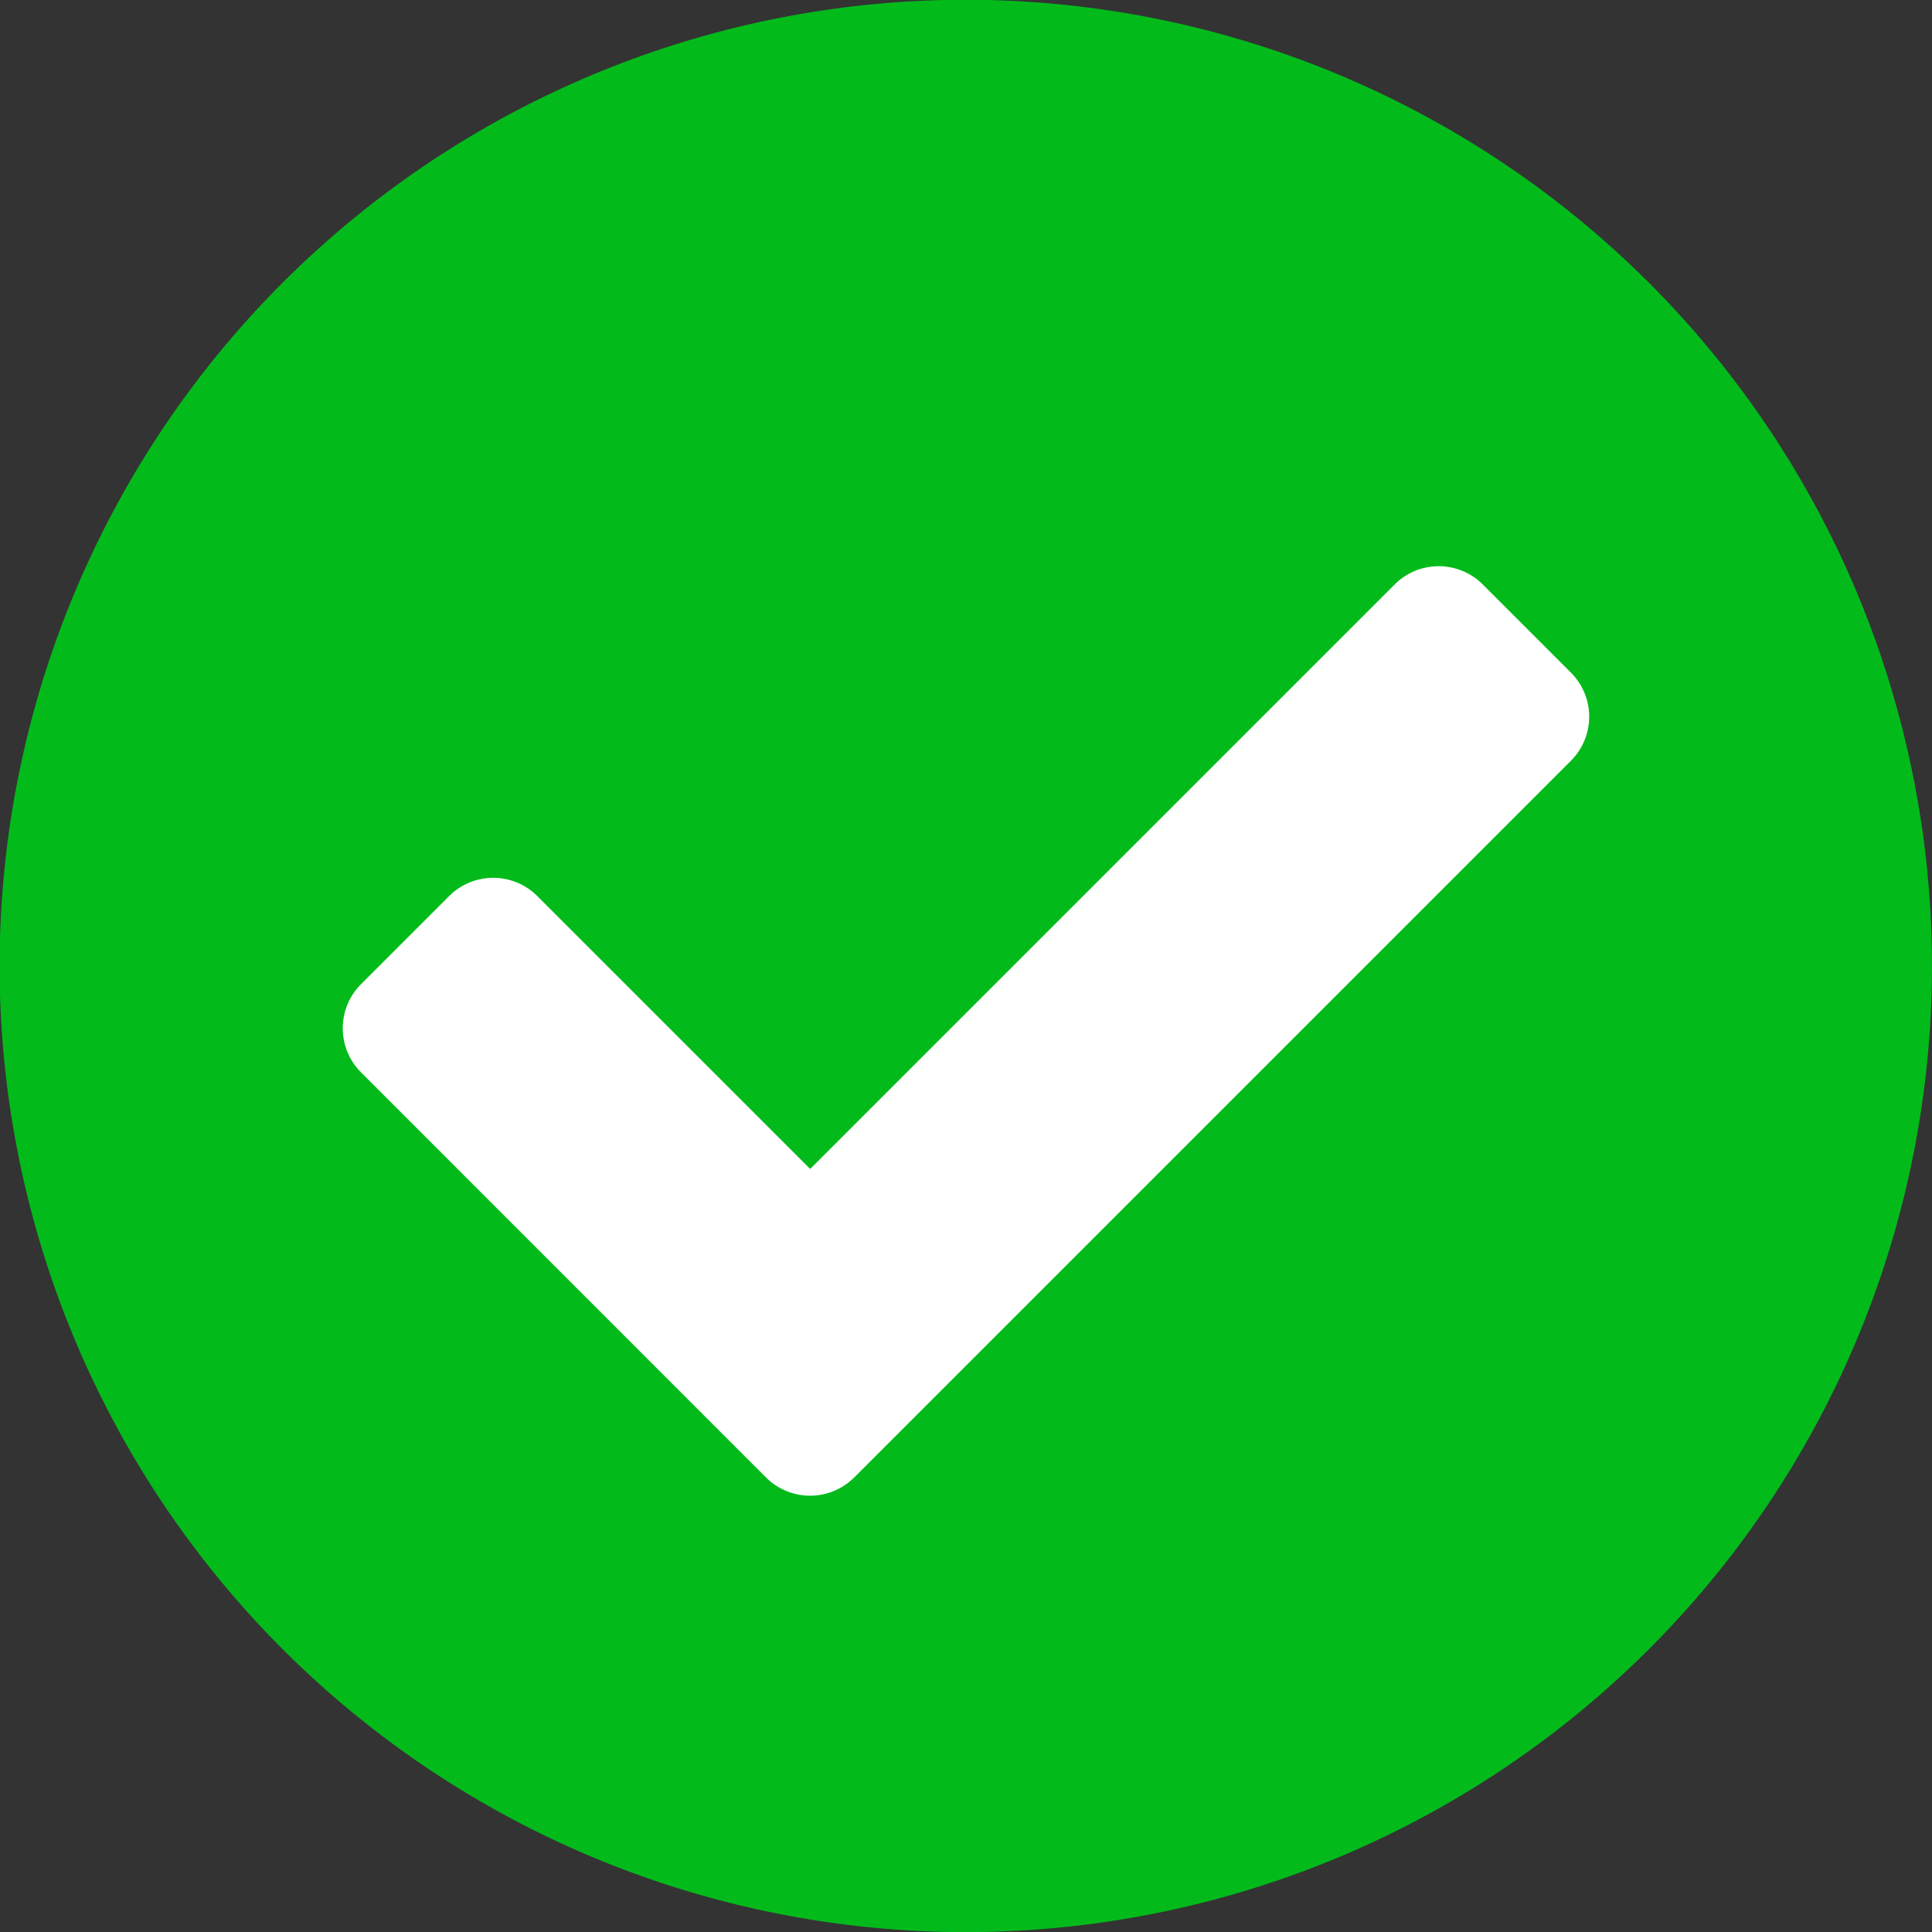 <svg xmlns="http://www.w3.org/2000/svg" width="34.394" height="34.394" viewBox="0 0 34.394 34.394">
  <rect x="0" y="0" width="34.394" height="34.394" fill="#333333" stroke="none"/>
  <g id="Group_41566" data-name="Group 41566" transform="translate(-908.751 -361.251)">
    <circle id="Ellipse_6" data-name="Ellipse 6" cx="14.5" cy="14.5" r="14.5" transform="translate(911 365)" fill="#fff"/>
    <path id="Icon_awesome-check-circle" data-name="Icon awesome-check-circle" d="M34.956,17.759a17.2,17.2,0,1,1-17.2-17.2A17.2,17.2,0,0,1,34.956,17.759ZM15.77,26.865,28.529,14.106a1.109,1.109,0,0,0,0-1.569L26.96,10.968a1.109,1.109,0,0,0-1.569,0L14.986,21.373l-4.858-4.858a1.11,1.11,0,0,0-1.569,0L6.99,18.084a1.109,1.109,0,0,0,0,1.569L14.2,26.865a1.11,1.11,0,0,0,1.569,0Z" transform="translate(908.188 360.688)" fill="#02bb1b"/>
  </g>
</svg>
